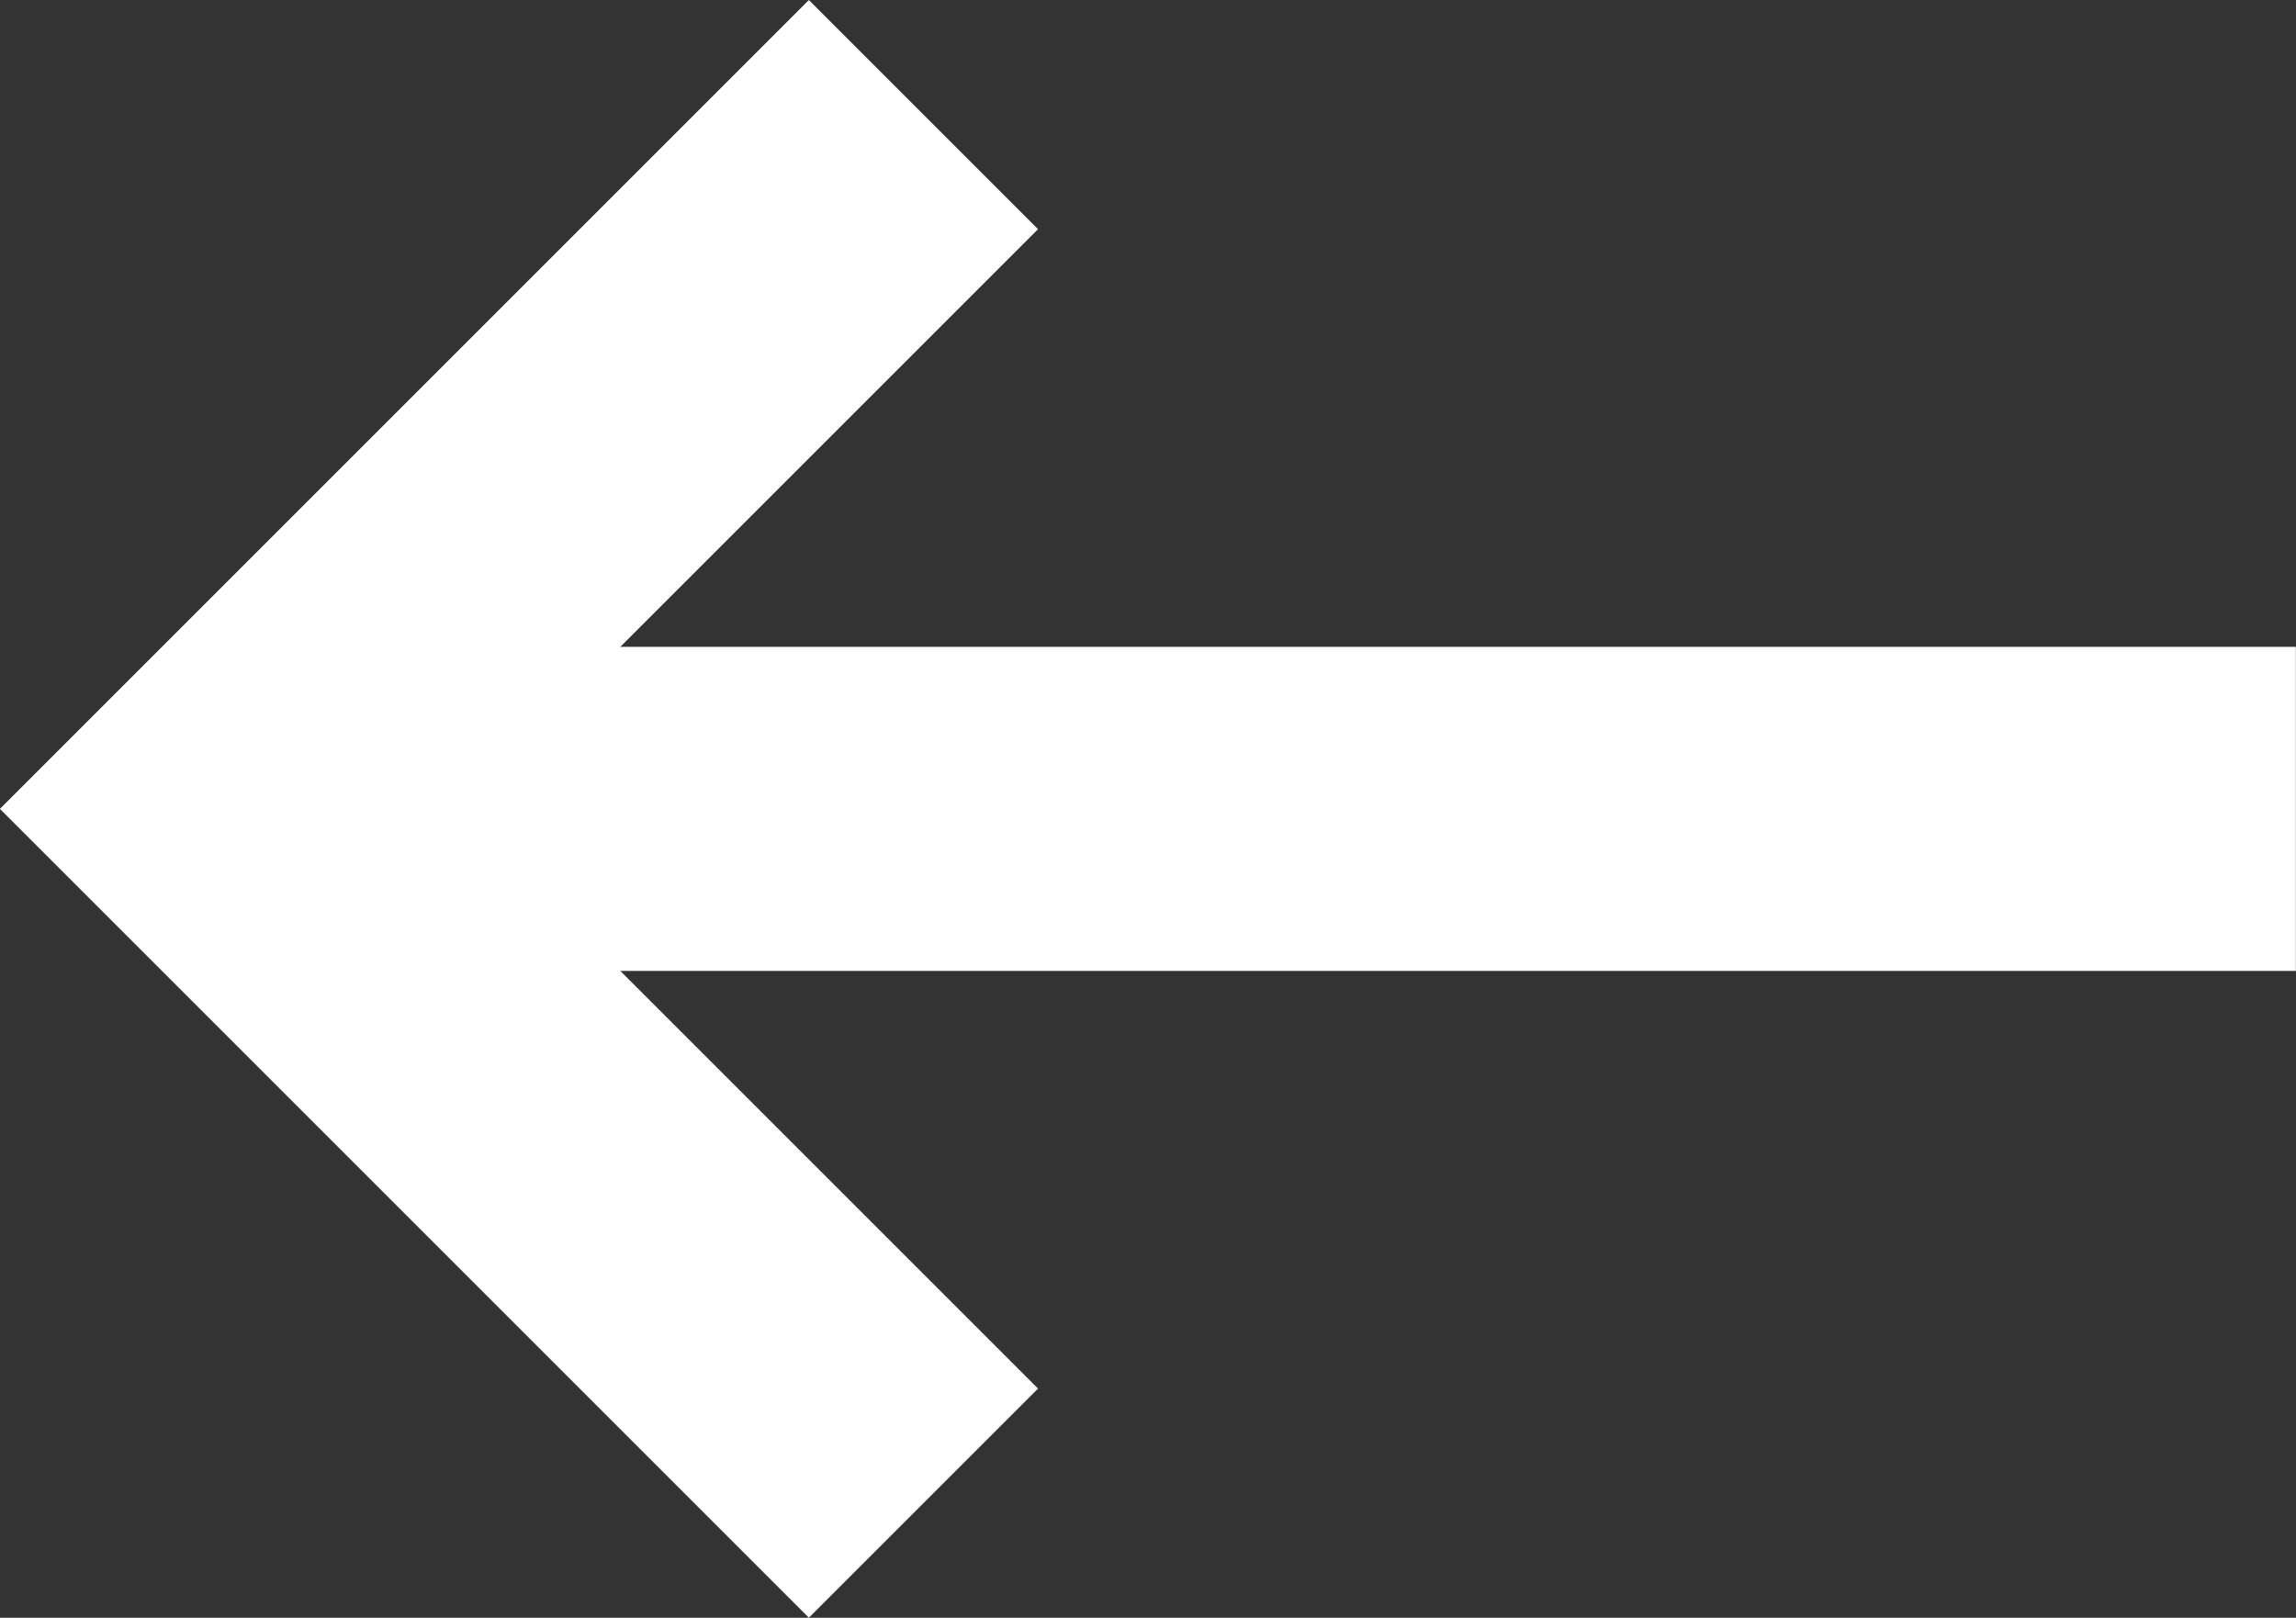 <svg xmlns="http://www.w3.org/2000/svg" width="17.71" height="12.48" viewBox="0 0 17.71 12.48">
  <rect x="0" y="0" width="17.71" height="12.48" fill="#333333" stroke="none"/>
  <g id="Group_514" data-name="Group 514" transform="translate(1576.673 2566.428) rotate(180)">
    <g id="Group_96" data-name="Group 96" transform="translate(1558.964 2554.832)">
      <g id="Group_95" data-name="Group 95" transform="translate(0 5.356)">
        <line id="Line_1088" data-name="Line 1088" x2="15.8" fill="none" stroke="#fff" stroke-miterlimit="10" stroke-width="2.5"/>
      </g>
      <path id="Path_35" data-name="Path 35" d="M67,.4l5.356,5.356L67,11.112" transform="translate(-56.414 -0.4)" fill="none" stroke="#fff" stroke-miterlimit="10" stroke-width="2.5" fill-rule="evenodd"/>
    </g>
  </g>
</svg>
